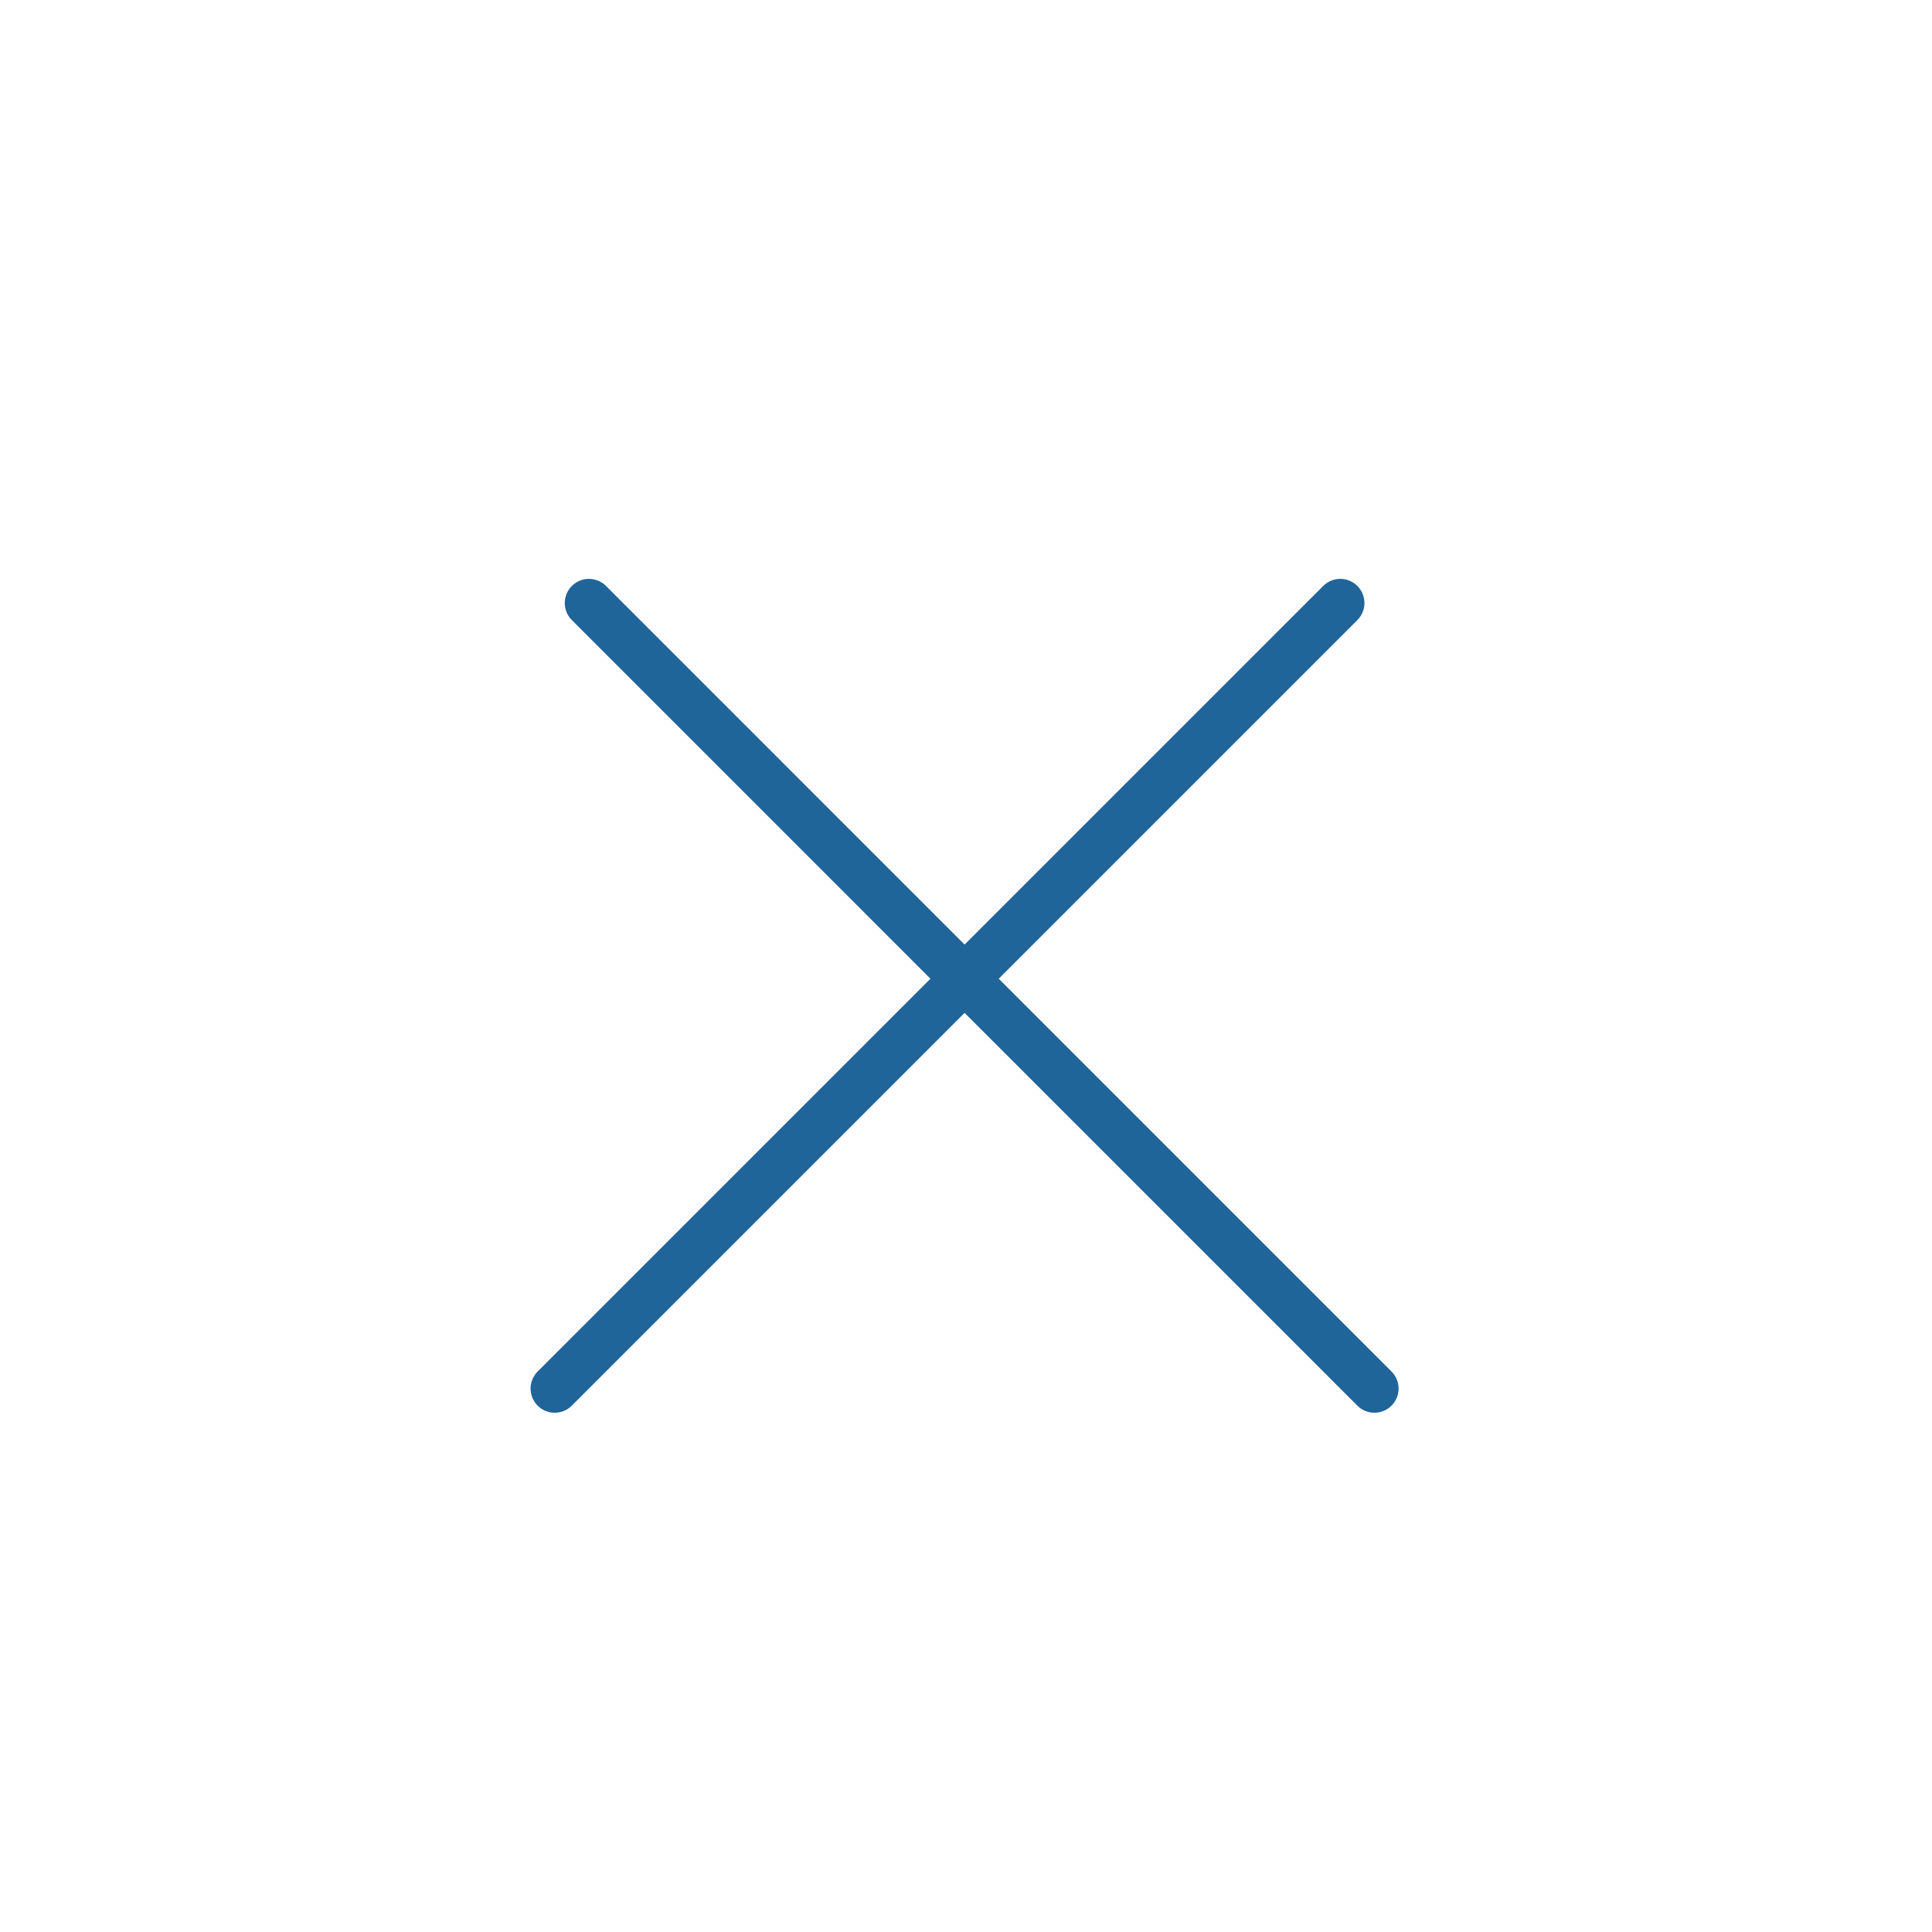 <svg width="40" height="40" fill="none" xmlns="http://www.w3.org/2000/svg"><path stroke="#1F6599" stroke-linecap="round" stroke-linejoin="round" d="M12.193 12.485l16.263 16.264m-16.971 0l16.264-16.264"/></svg>